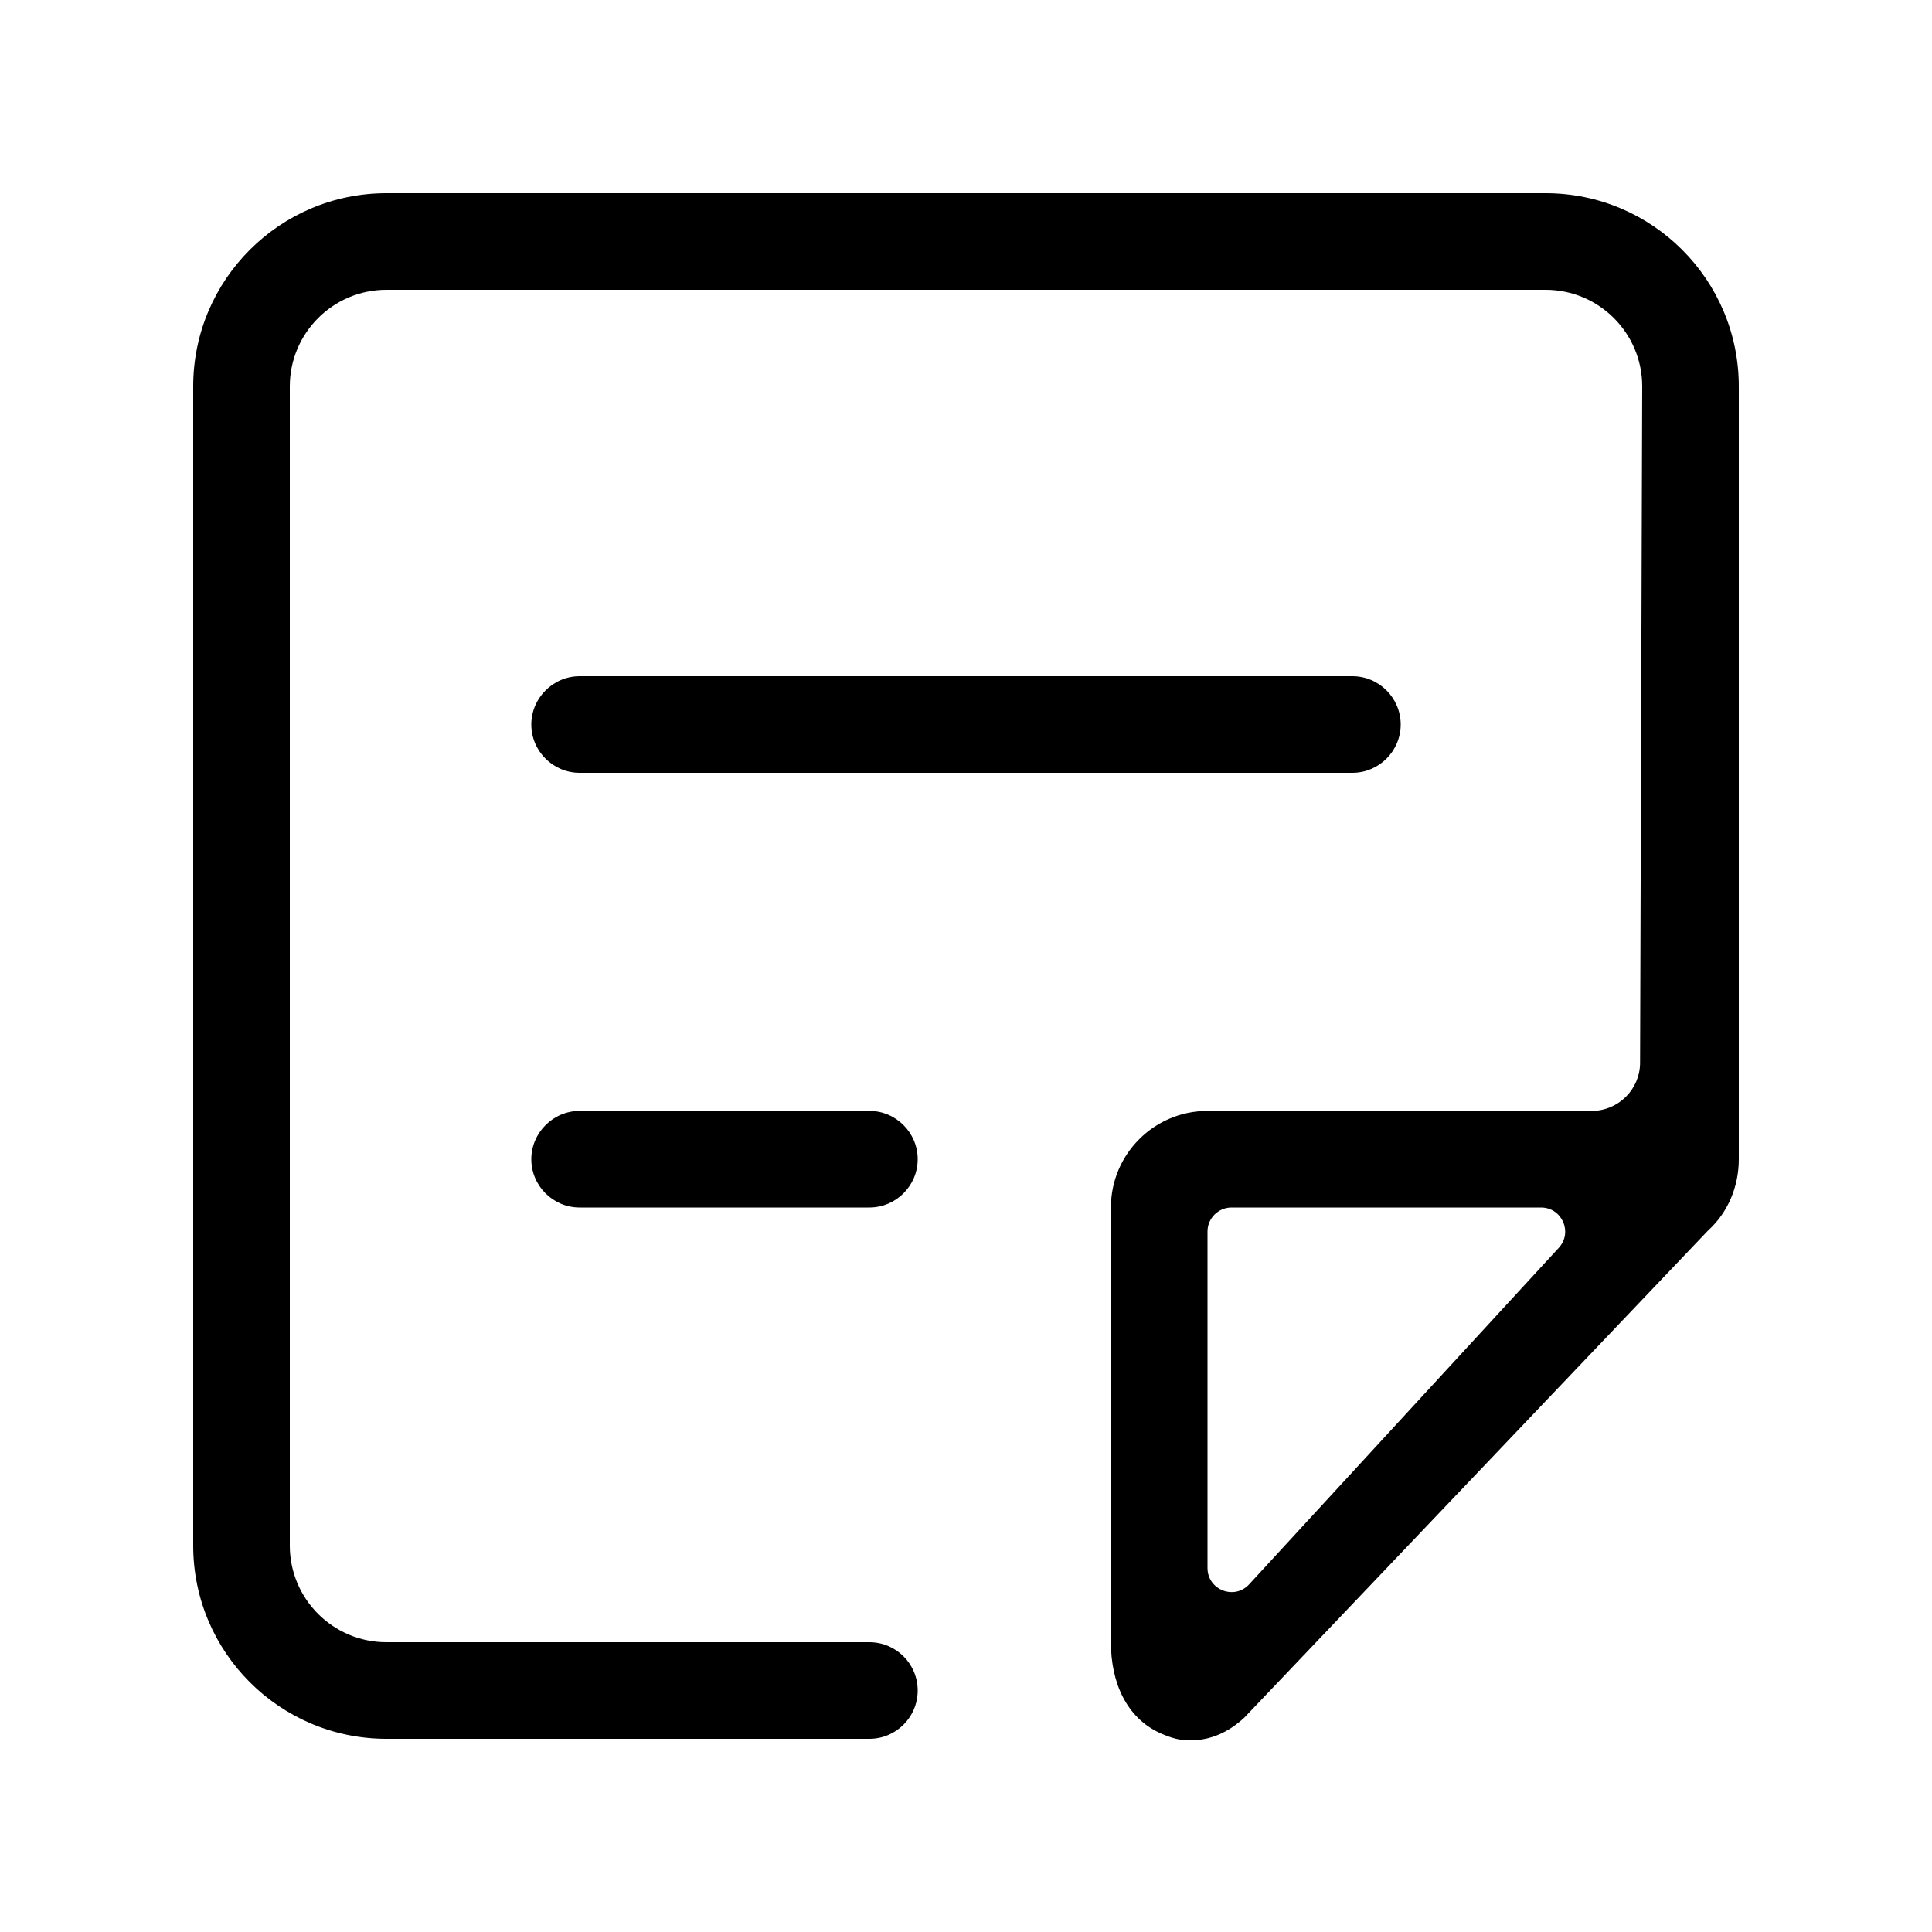 <svg height="1000" width="1000.0" xmlns="http://www.w3.org/2000/svg"><path d="m800 100h-600c-55.2 0-100 44.8-100 100v600c0 55.2 44.8 100 100 100h250c13.8 0 25-11.2 25-25s-11.2-25-25-25h-250c-27.6 0-50-22.4-50-50v-600c0-27.6 22.4-50 50-50h600c27.6 0 50 22.4 50 50l-1.1 350c0 13.8-11.2 25-25.1 25h-198.8c-27.6 0-50 22.4-50 50v225c0 20.7 7.9 39.2 25.8 47.2 5.6 2.4 9.5 3.6 15.2 3.6 10.2 0 19.4-3.8 28-11.7l240.1-252.2c10.4-9.4 15.9-22.9 15.9-36.9v-400c0-55.2-44.8-100-100-100z m-175 711.6v-174.2c0-6.8 5.6-12.4 12.4-12.4h160.2c10.9 0 16.6 12.9 9.2 20.9l-160.2 174.1c-7.7 8.4-21.6 2.9-21.6-8.4z m-350-436.6c0-13.7 11.3-25 25-25h400c13.8 0 25 11.3 25 25s-11.2 25-25 25h-400c-13.7 0-25-11.2-25-25z m0 225c0-13.7 11.3-25 25-25h150c13.8 0 25 11.3 25 25s-11.2 25-25 25h-150c-13.7 0-25-11.2-25-25z"/></svg>